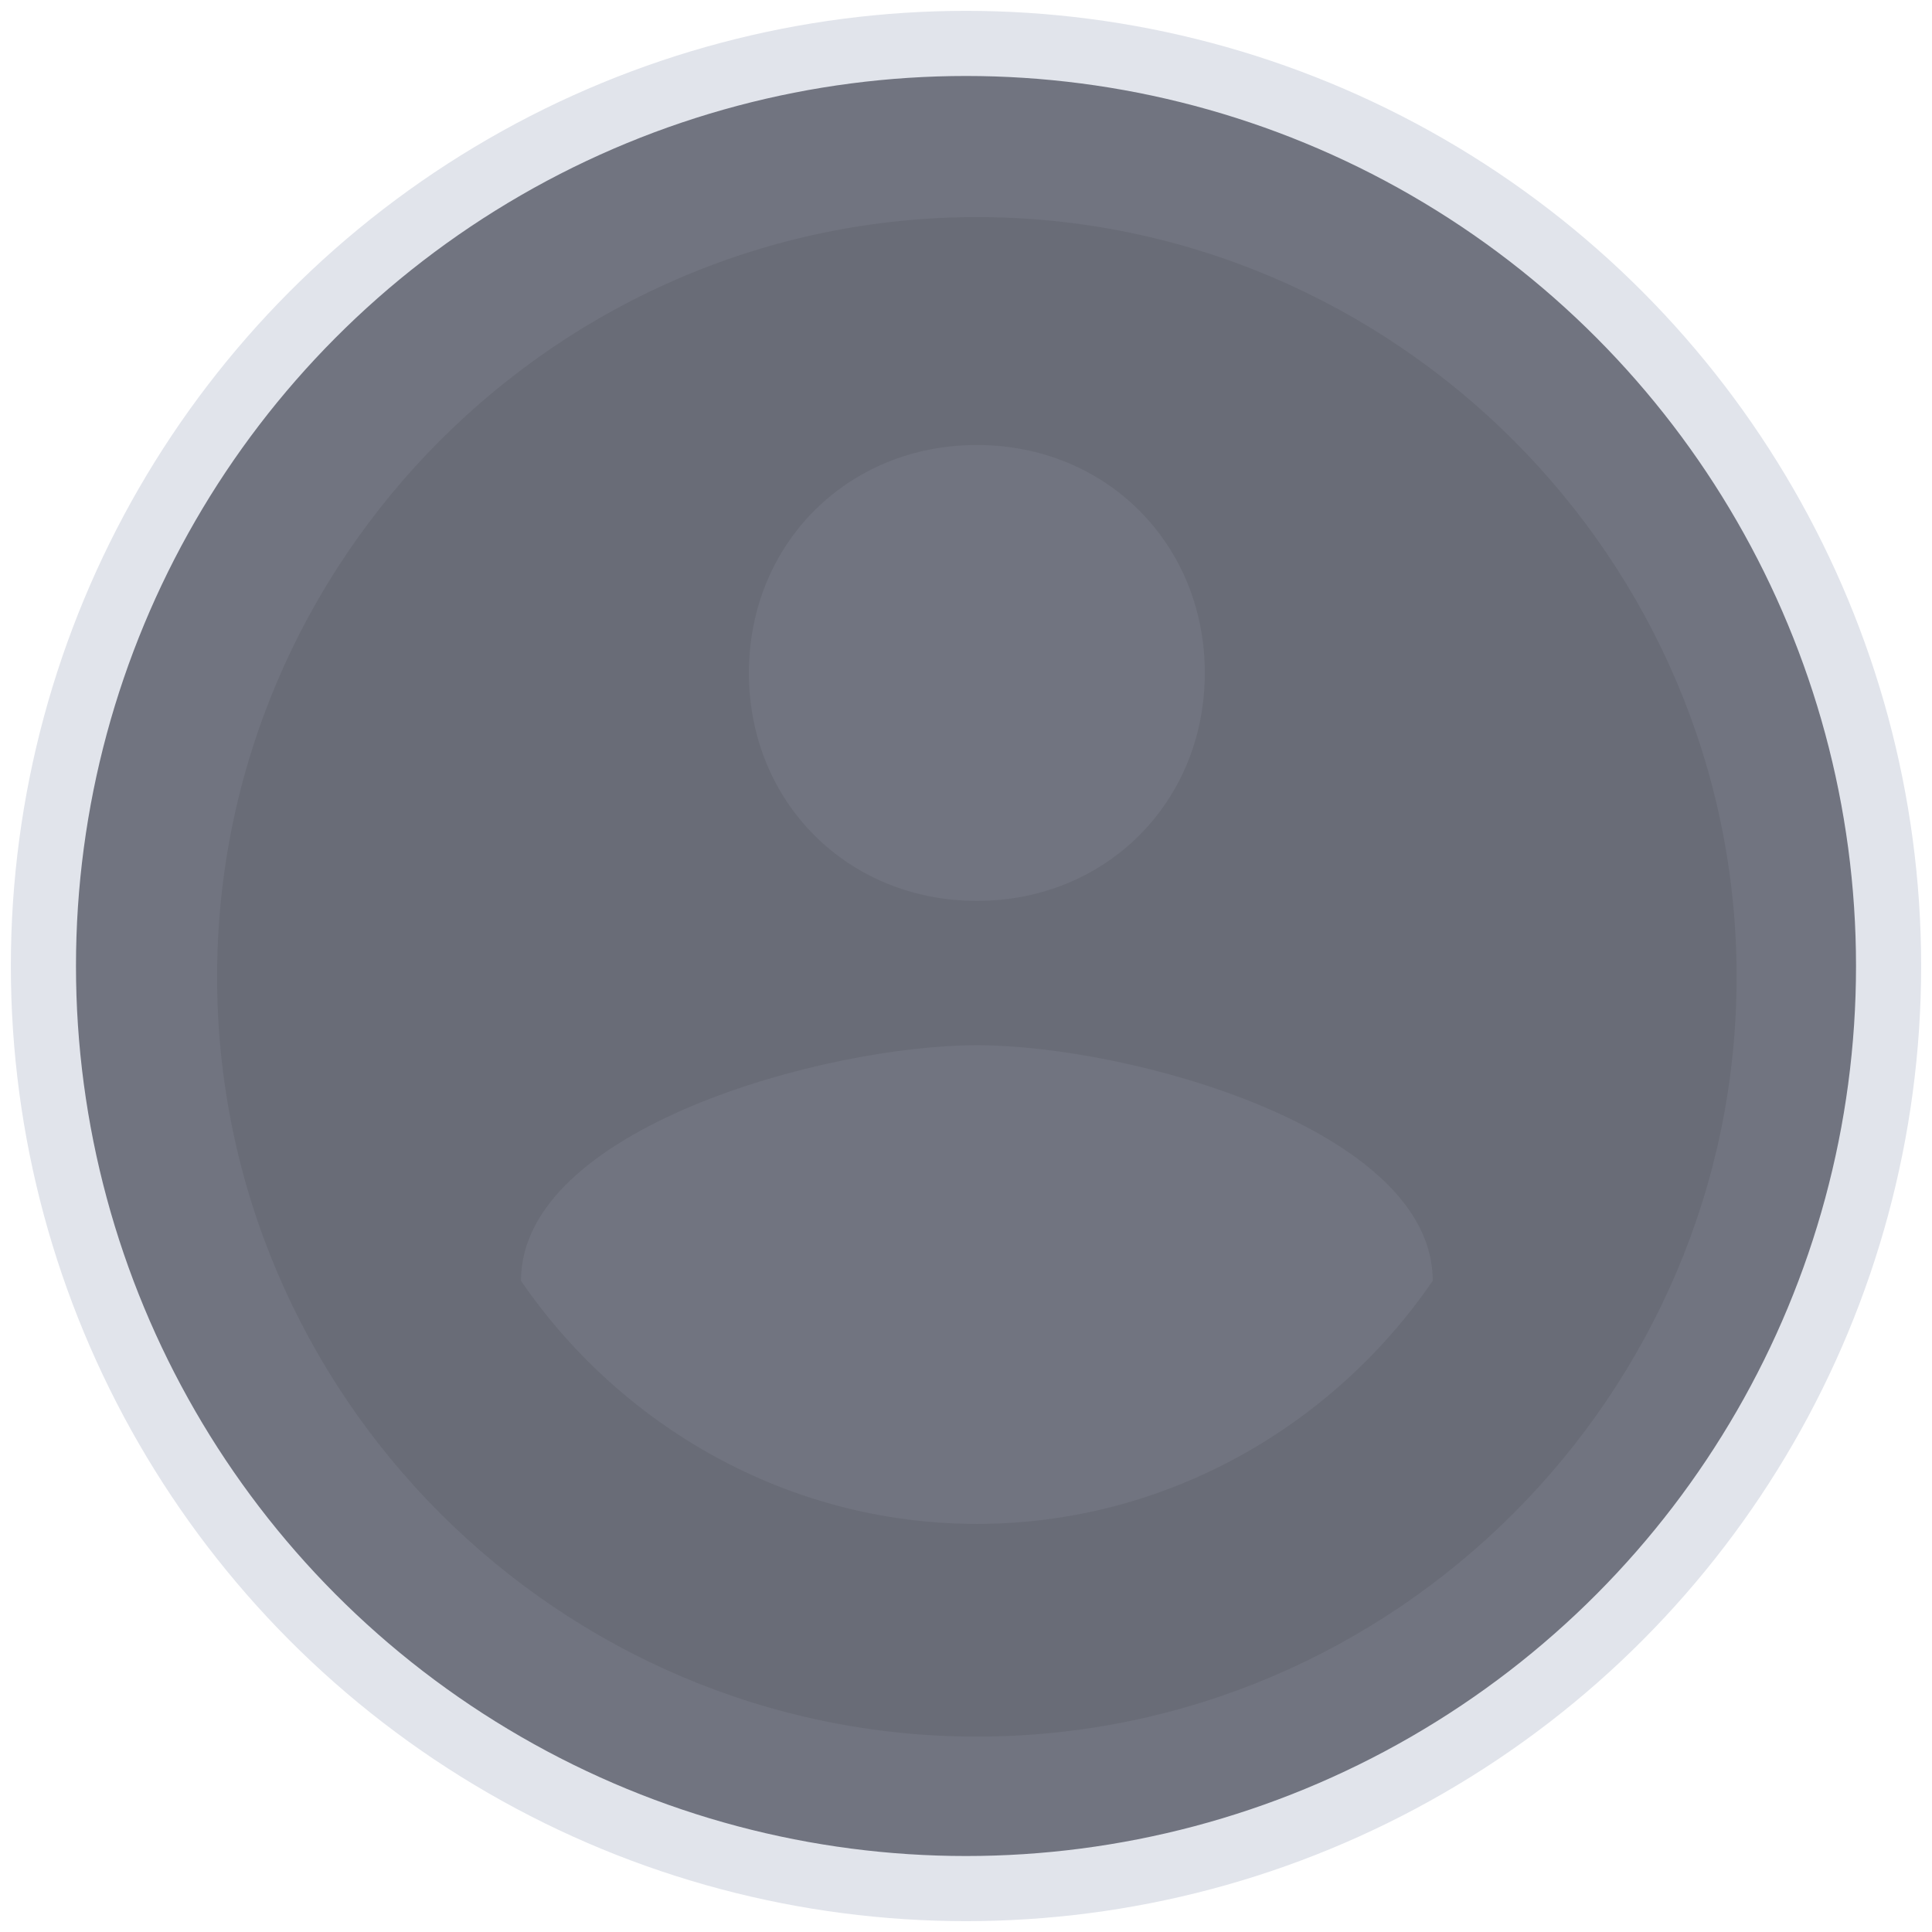 <svg width="89" height="89" viewBox="0 0 89 89" xmlns="http://www.w3.org/2000/svg"><title>user-2</title><g transform="translate(2 2)" fill="none" fill-rule="evenodd"><circle stroke="#E1E4EB" stroke-width="3" fill="#717480" cx="42.5" cy="42.5" r="42.5"/><path d="M43 8C23.75 8 8 23.75 8 43s15.75 35 35 35 35-15.75 35-35S62.25 8 43 8zm0 10.5c5.95 0 10.5 4.55 10.5 10.5S48.95 39.5 43 39.5 32.5 34.95 32.5 29 37.05 18.5 43 18.5zm0 49.7c-8.75 0-16.45-4.55-21-11.2 0-7 14-10.85 21-10.85S64 50 64 57c-4.55 6.65-12.25 11.2-21 11.2z" fill-opacity=".069" fill="#000"/></g></svg>